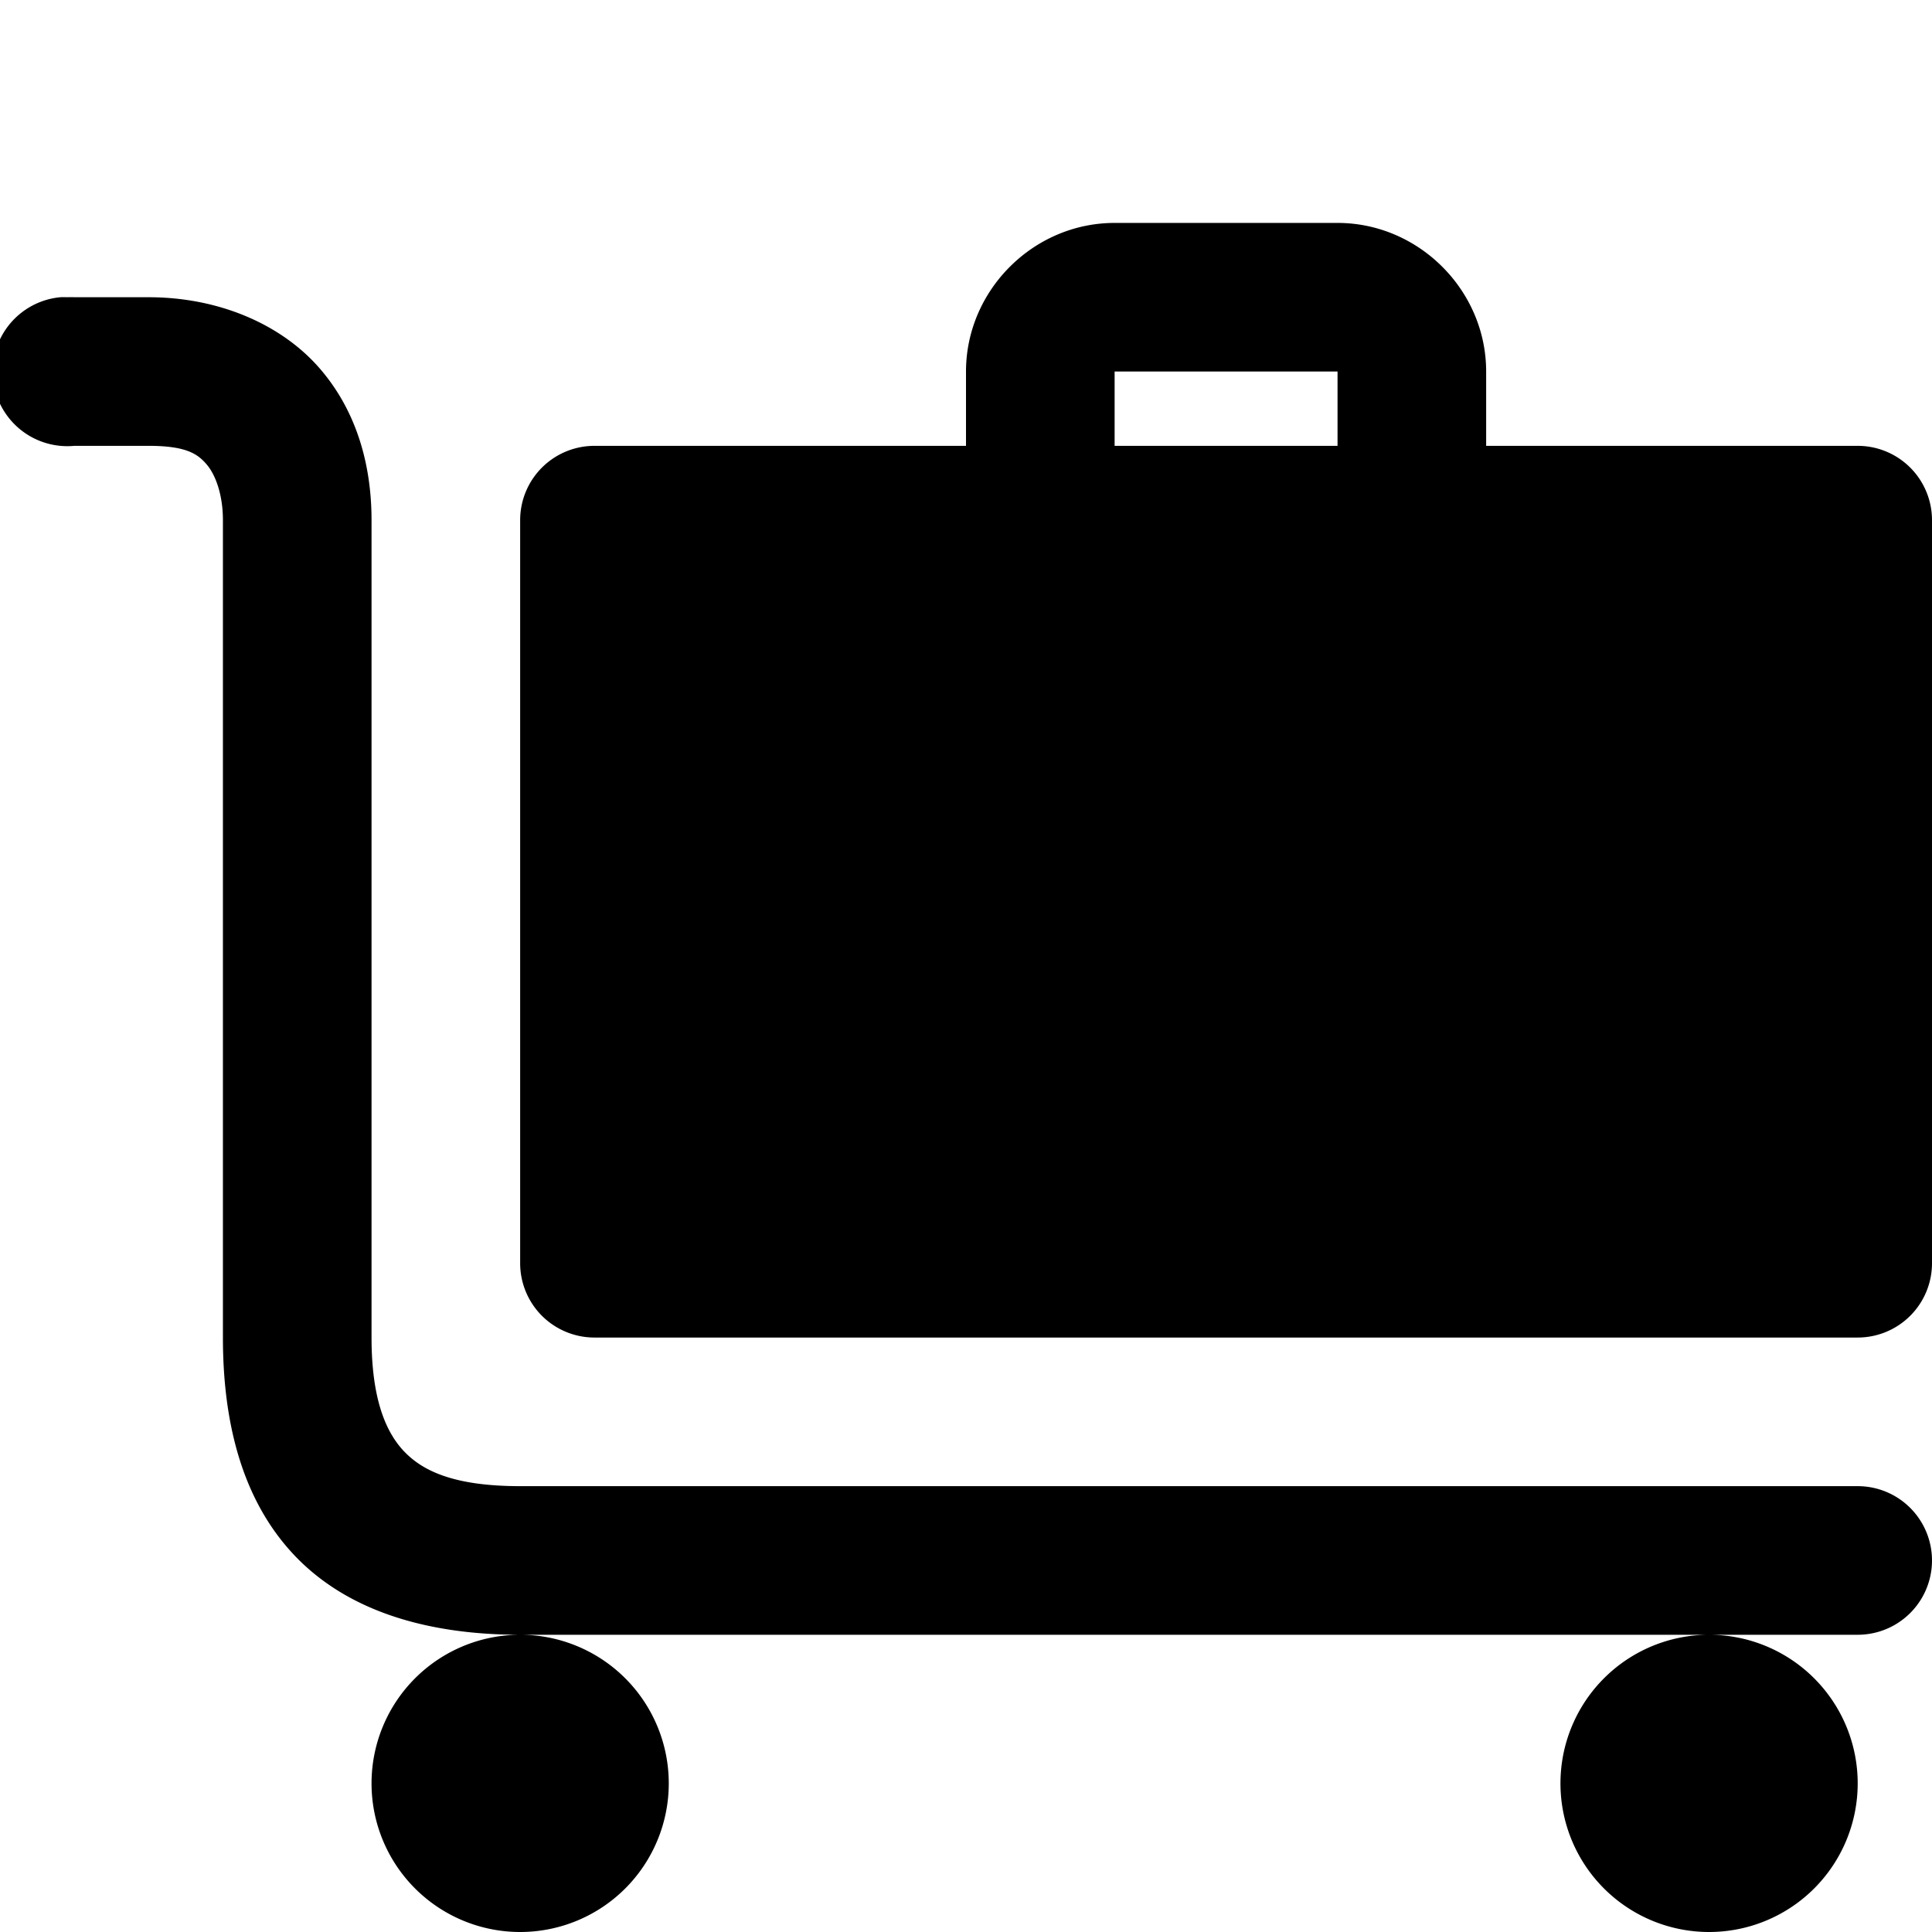<svg xmlns="http://www.w3.org/2000/svg" xmlns:xlink="http://www.w3.org/1999/xlink" width="26" height="26" viewBox="0 0 26 26"><path fill="currentColor" d="M15 3c-1.093 0-2 .907-2 2v1H8a1 1 0 0 0-1 1v10a1 1 0 0 0 1 1h17a1 1 0 0 0 1-1V7a1 1 0 0 0-1-1h-5V5c0-1.093-.907-2-2-2zM.812 4A1.001 1.001 0 0 0 1 6h1c.505 0 .66.108.781.25c.122.142.219.413.219.75v11c0 1.124.248 2.182.969 2.938C4.689 21.692 5.769 22 7 22h18a1 1 0 1 0 0-2H7c-.905 0-1.318-.212-1.563-.469C5.194 19.275 5 18.83 5 18V7c0-.69-.173-1.43-.688-2.031S2.95 4 2 4H1a1 1 0 0 0-.094 0a1 1 0 0 0-.094 0M23 22a2 2 0 1 0 0 4a2 2 0 0 0 0-4M7 22a2 2 0 1 0 0 4a2 2 0 0 0 0-4m8-17h3v1h-3z"/></svg>